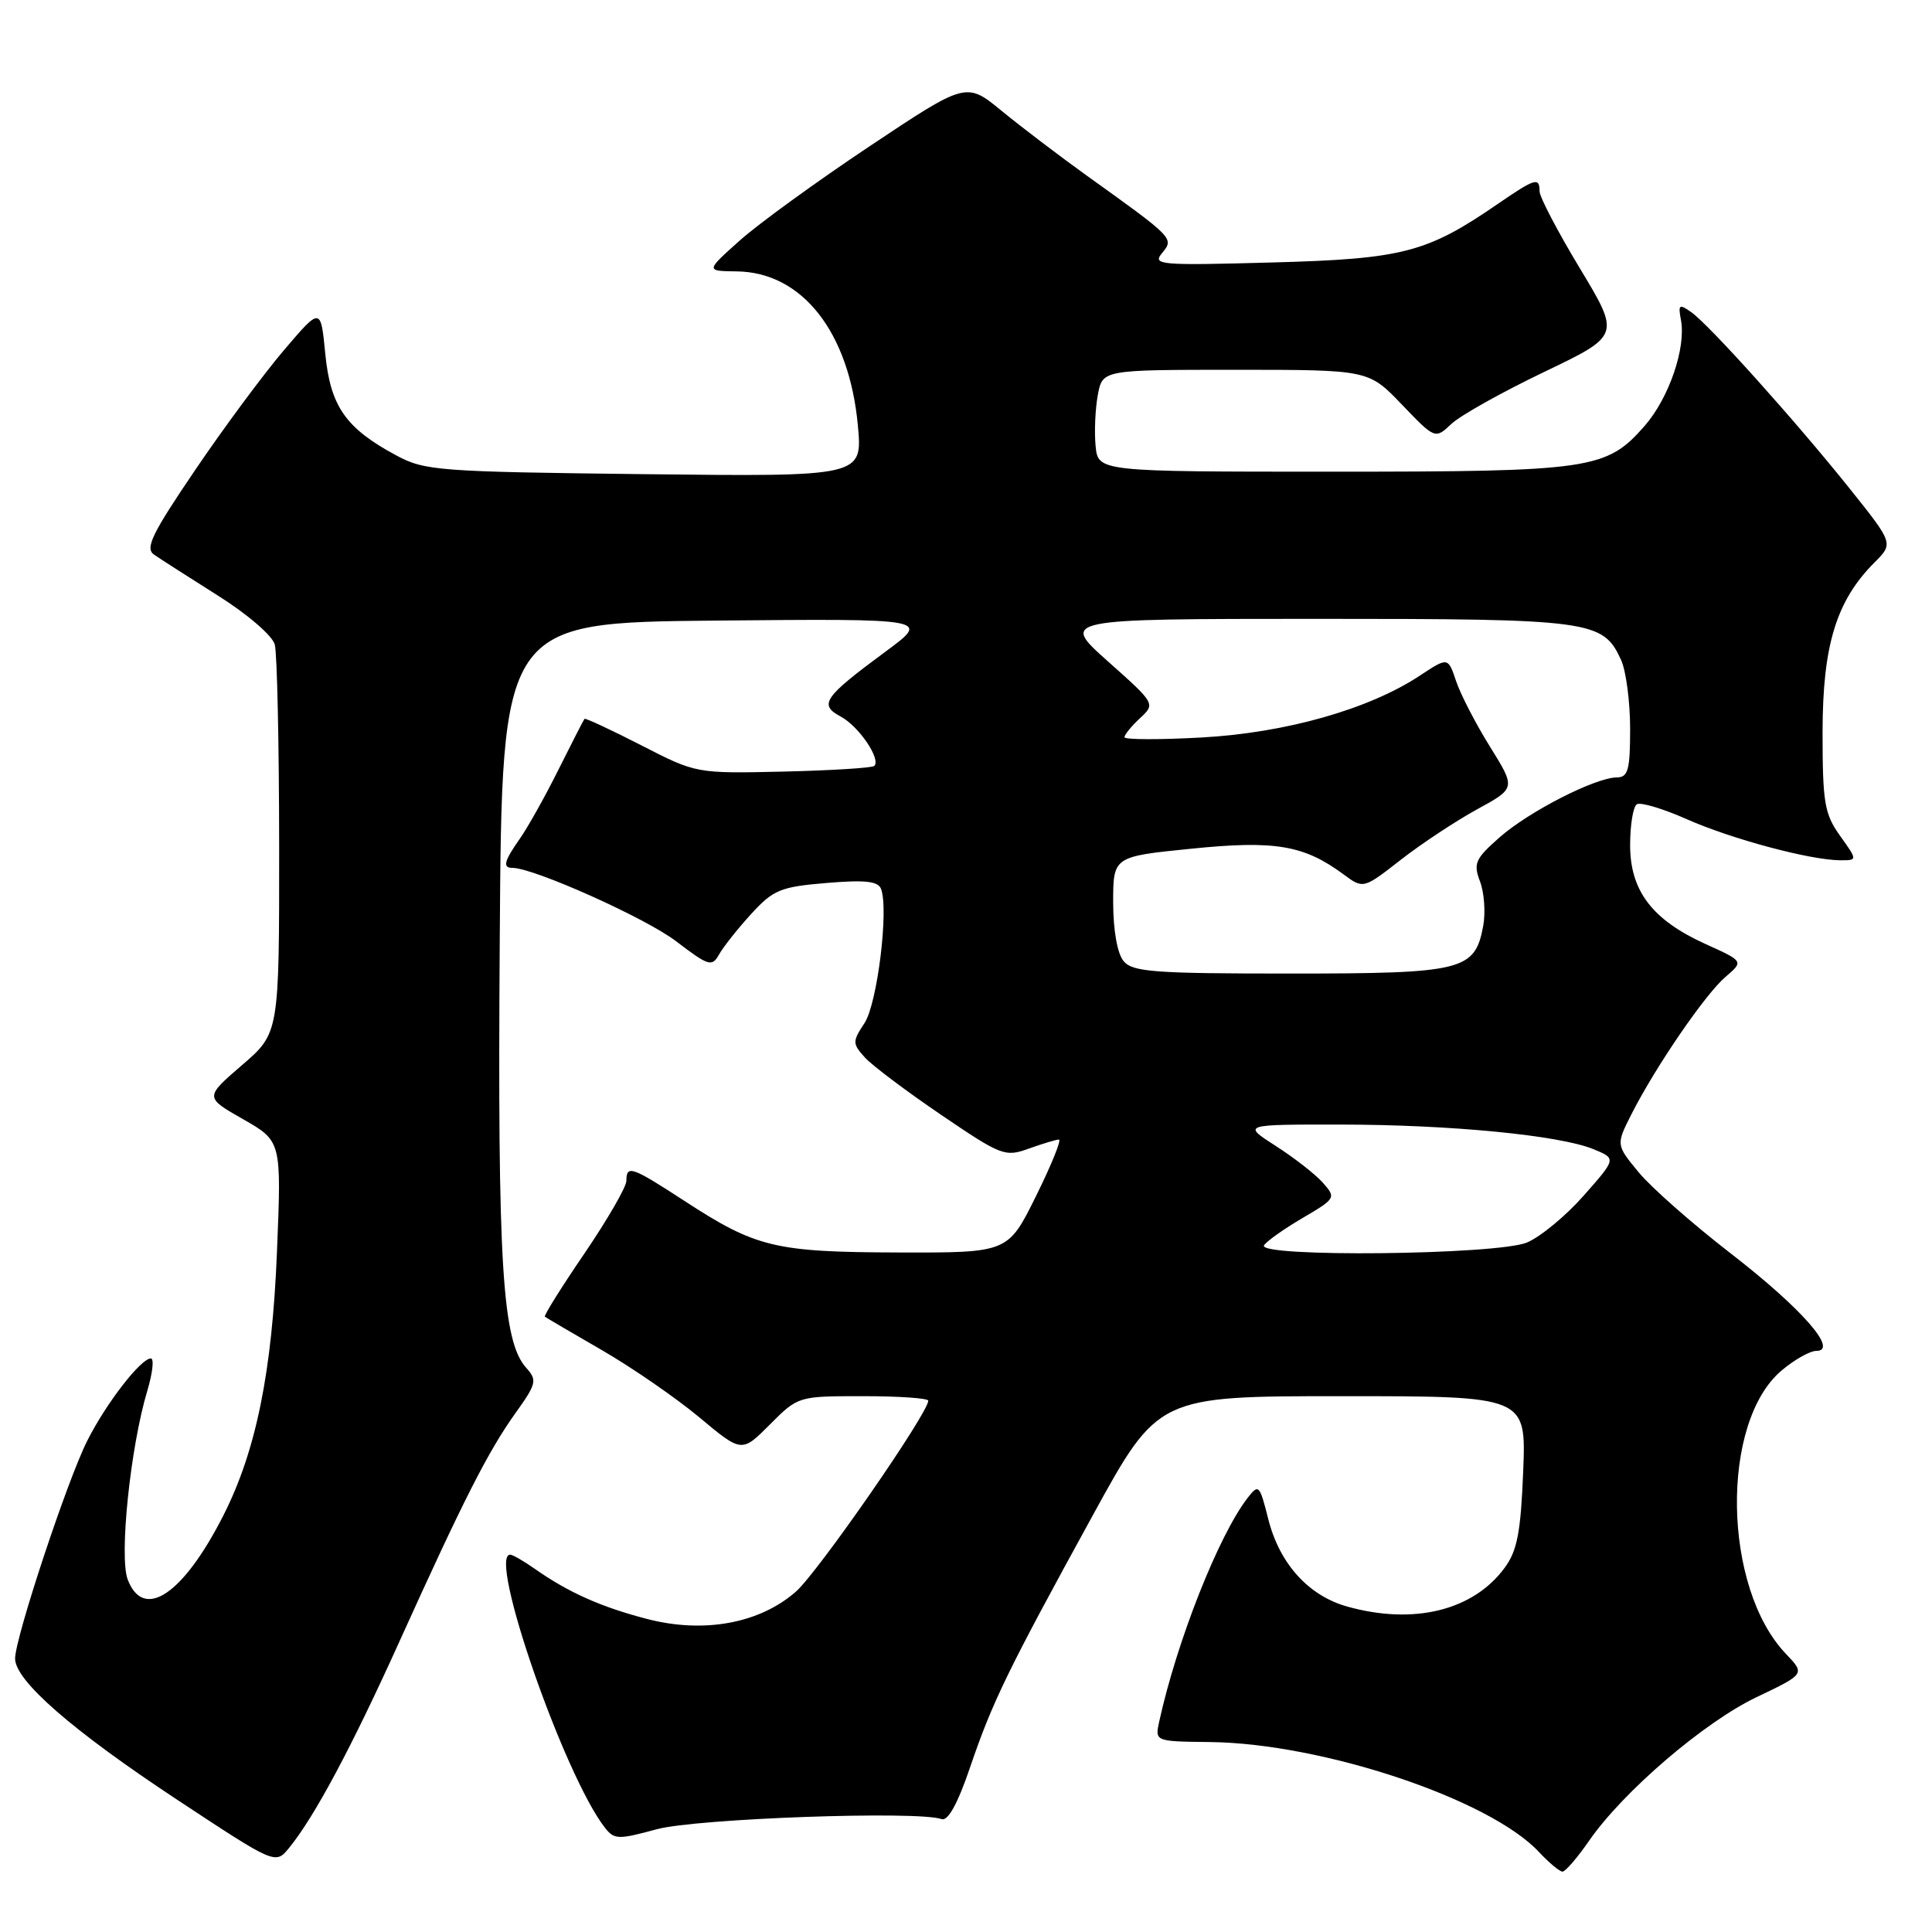 <?xml version="1.0" encoding="UTF-8" standalone="no"?>
<!DOCTYPE svg PUBLIC "-//W3C//DTD SVG 1.1//EN" "http://www.w3.org/Graphics/SVG/1.1/DTD/svg11.dtd" >
<svg xmlns="http://www.w3.org/2000/svg" xmlns:xlink="http://www.w3.org/1999/xlink" version="1.1" viewBox="0 0 256 256">
 <g >
 <path fill="currentColor"
d=" M 210.57 243.90 C 215.08 237.39 225.81 228.19 232.78 224.87 C 239.19 221.81 239.19 221.81 236.65 219.15 C 228.25 210.38 227.92 188.46 236.08 181.59 C 237.77 180.16 239.84 179.00 240.67 179.00 C 243.69 179.00 238.72 173.35 229.31 166.07 C 224.25 162.16 218.77 157.33 217.12 155.32 C 214.12 151.69 214.12 151.69 216.20 147.59 C 219.41 141.28 225.96 131.73 228.64 129.44 C 231.05 127.38 231.05 127.38 226.06 125.12 C 218.94 121.91 216.00 118.06 216.00 111.98 C 216.00 109.31 216.40 106.87 216.89 106.57 C 217.38 106.26 220.36 107.15 223.51 108.55 C 229.48 111.19 239.83 113.96 243.82 113.99 C 246.14 114.00 246.14 114.00 243.82 110.75 C 241.75 107.85 241.50 106.38 241.50 97.00 C 241.51 85.50 243.32 79.59 248.39 74.52 C 250.90 72.01 250.90 72.01 245.10 64.75 C 237.93 55.79 226.46 43.01 224.07 41.34 C 222.50 40.24 222.35 40.36 222.73 42.38 C 223.44 46.07 221.14 52.77 217.91 56.45 C 212.85 62.21 210.86 62.50 176.50 62.50 C 145.50 62.50 145.50 62.50 145.17 59.07 C 144.99 57.18 145.13 54.14 145.47 52.32 C 146.09 49.00 146.09 49.00 163.72 49.00 C 181.34 49.00 181.34 49.00 185.75 53.60 C 190.16 58.20 190.16 58.20 192.33 56.16 C 193.52 55.04 199.05 51.95 204.60 49.29 C 214.70 44.45 214.70 44.45 209.35 35.57 C 206.41 30.70 204.00 26.10 204.00 25.35 C 204.00 23.44 203.42 23.62 198.48 27.01 C 189.06 33.49 185.91 34.31 168.54 34.78 C 153.59 35.19 152.66 35.11 153.99 33.52 C 155.59 31.58 155.57 31.56 144.00 23.27 C 140.43 20.70 135.37 16.86 132.77 14.73 C 128.04 10.84 128.04 10.84 115.27 19.35 C 108.25 24.03 100.47 29.67 98.00 31.89 C 93.50 35.91 93.50 35.91 97.60 35.96 C 106.27 36.05 112.51 43.97 113.67 56.35 C 114.30 63.16 114.30 63.16 85.40 62.83 C 58.08 62.51 56.28 62.38 52.50 60.34 C 45.80 56.74 43.78 53.84 43.10 46.87 C 42.50 40.68 42.50 40.68 37.64 46.38 C 34.97 49.51 29.66 56.67 25.86 62.28 C 20.13 70.72 19.19 72.66 20.41 73.49 C 21.21 74.05 25.02 76.48 28.86 78.91 C 32.79 81.38 36.10 84.23 36.41 85.41 C 36.72 86.56 36.98 98.61 36.99 112.19 C 37.00 136.89 37.00 136.89 32.06 141.14 C 27.12 145.40 27.12 145.40 32.21 148.30 C 37.30 151.21 37.30 151.21 36.70 165.85 C 36.06 181.78 33.93 192.25 29.62 200.76 C 24.29 211.28 19.02 214.82 16.92 209.29 C 15.77 206.26 17.28 191.72 19.52 184.28 C 20.22 181.93 20.44 180.00 19.99 180.00 C 18.66 180.00 14.06 185.95 11.57 190.89 C 8.92 196.13 2.00 217.03 2.00 219.77 C 2.00 222.70 9.60 229.32 23.50 238.49 C 36.50 247.07 36.50 247.07 38.31 244.85 C 41.67 240.73 46.57 231.57 52.93 217.50 C 61.41 198.75 64.68 192.31 68.29 187.26 C 71.09 183.35 71.20 182.88 69.74 181.26 C 66.55 177.74 65.92 167.62 66.22 124.50 C 66.50 82.50 66.50 82.50 94.88 82.23 C 123.26 81.97 123.26 81.97 117.38 86.31 C 109.12 92.41 108.46 93.37 111.40 94.95 C 113.80 96.23 116.75 100.58 115.85 101.49 C 115.58 101.75 110.16 102.09 103.81 102.24 C 92.26 102.50 92.26 102.50 84.96 98.75 C 80.94 96.69 77.56 95.12 77.45 95.25 C 77.33 95.39 75.78 98.42 73.99 102.00 C 72.21 105.58 69.90 109.69 68.87 111.15 C 66.79 114.11 66.56 115.00 67.91 115.00 C 70.73 115.00 85.57 121.65 89.57 124.71 C 93.91 128.02 94.34 128.15 95.28 126.47 C 95.84 125.47 97.76 123.05 99.54 121.10 C 102.48 117.89 103.42 117.51 109.51 117.00 C 114.61 116.57 116.35 116.76 116.74 117.78 C 117.79 120.50 116.25 132.96 114.56 135.55 C 112.93 138.03 112.94 138.27 114.60 140.12 C 115.57 141.19 120.12 144.61 124.70 147.72 C 132.69 153.15 133.18 153.34 136.34 152.19 C 138.16 151.54 139.94 151.00 140.31 151.00 C 140.68 151.00 139.31 154.38 137.27 158.50 C 133.56 166.00 133.56 166.00 119.03 165.96 C 102.65 165.91 100.19 165.31 90.68 159.12 C 83.70 154.57 83.00 154.33 83.00 156.46 C 83.00 157.27 80.50 161.59 77.45 166.08 C 74.39 170.56 72.03 174.34 72.20 174.47 C 72.36 174.60 75.77 176.60 79.77 178.91 C 83.76 181.22 89.56 185.22 92.66 187.80 C 98.28 192.50 98.28 192.50 102.02 188.75 C 105.76 185.00 105.76 185.00 114.38 185.00 C 119.12 185.00 123.00 185.27 123.00 185.60 C 123.00 187.24 108.37 208.35 105.46 210.90 C 100.64 215.13 93.24 216.48 85.70 214.51 C 79.62 212.93 75.29 210.99 70.85 207.87 C 69.39 206.84 67.92 206.00 67.60 206.00 C 64.59 206.00 74.77 235.32 80.17 242.20 C 81.39 243.76 81.94 243.77 87.00 242.39 C 92.23 240.96 121.62 239.91 124.77 241.04 C 125.61 241.34 126.91 238.98 128.54 234.18 C 131.52 225.44 133.50 221.38 144.82 200.75 C 153.46 185.00 153.46 185.00 177.85 185.00 C 202.23 185.00 202.23 185.00 201.83 194.97 C 201.51 203.01 201.04 205.48 199.39 207.72 C 195.24 213.39 187.38 215.34 178.56 212.89 C 173.39 211.46 169.54 207.20 168.05 201.28 C 166.90 196.71 166.78 196.59 165.30 198.50 C 161.46 203.48 155.93 217.49 153.60 228.12 C 153.03 230.75 153.03 230.75 160.35 230.83 C 175.29 231.01 197.39 238.40 203.92 245.40 C 205.26 246.83 206.66 248.00 207.04 248.00 C 207.42 248.00 209.01 246.16 210.57 243.90 Z  M 167.49 165.01 C 167.83 164.47 170.13 162.84 172.60 161.39 C 177.00 158.81 177.05 158.71 175.30 156.73 C 174.31 155.61 171.50 153.42 169.05 151.85 C 164.61 149.00 164.61 149.00 177.55 149.01 C 192.15 149.02 206.60 150.42 211.14 152.27 C 214.18 153.52 214.18 153.52 209.88 158.39 C 207.52 161.08 204.12 163.89 202.33 164.64 C 198.38 166.29 166.49 166.63 167.49 165.01 Z  M 148.88 127.35 C 148.05 126.35 147.51 123.29 147.50 119.60 C 147.50 113.50 147.50 113.50 157.83 112.46 C 168.94 111.33 172.77 111.98 178.00 115.84 C 180.65 117.80 180.65 117.80 185.62 113.92 C 188.35 111.79 192.90 108.79 195.72 107.24 C 200.85 104.44 200.85 104.44 197.45 98.97 C 195.57 95.96 193.55 92.05 192.95 90.28 C 191.87 87.06 191.87 87.06 188.16 89.51 C 181.42 93.97 170.40 97.10 159.25 97.72 C 153.61 98.03 149.00 98.02 149.00 97.68 C 149.00 97.35 149.92 96.22 151.05 95.17 C 153.11 93.25 153.11 93.25 146.80 87.63 C 140.50 82.01 140.50 82.01 174.30 82.00 C 210.97 82.00 212.40 82.19 214.81 87.47 C 215.46 88.91 216.00 93.00 216.00 96.55 C 216.00 102.02 215.73 103.00 214.25 103.01 C 211.40 103.03 202.65 107.49 198.73 110.93 C 195.47 113.80 195.20 114.40 196.11 116.80 C 196.67 118.27 196.86 120.93 196.53 122.71 C 195.42 128.62 193.87 129.00 170.90 129.00 C 152.93 129.00 150.07 128.79 148.88 127.35 Z "/>
</g>
</svg>